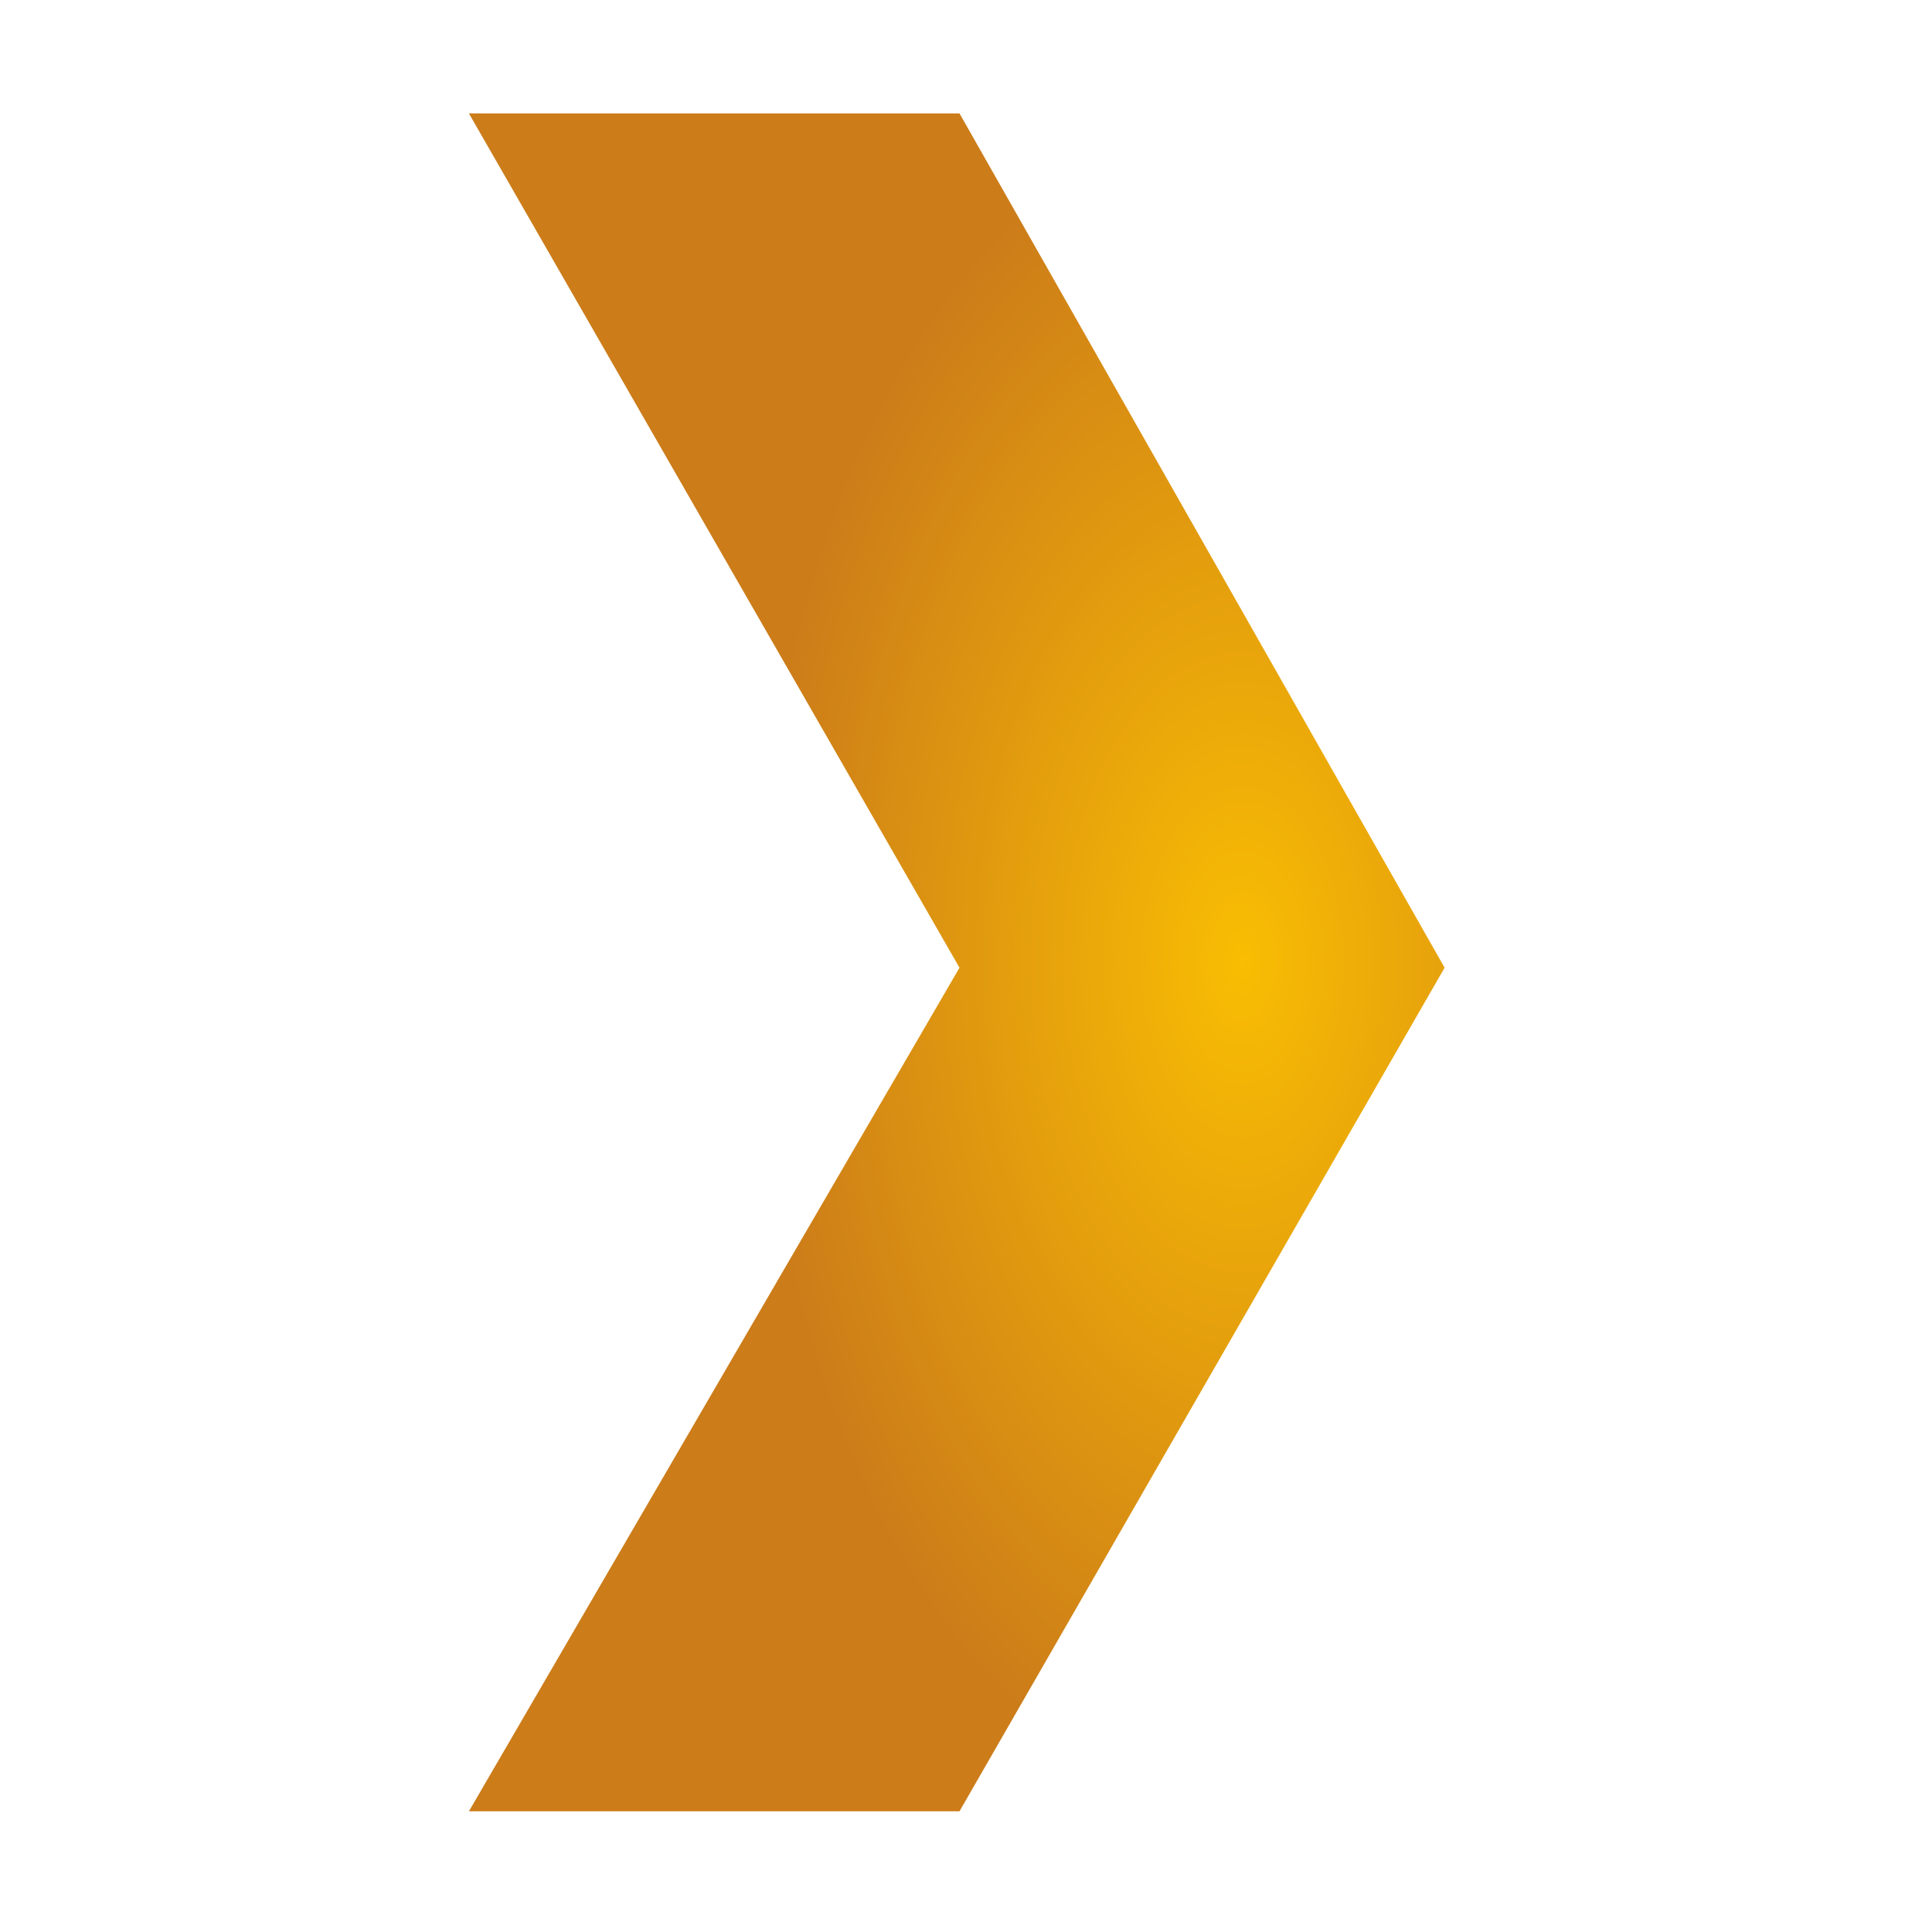 <?xml version="1.0" encoding="UTF-8" standalone="no"?>
<svg
   xmlns:dc="http://purl.org/dc/elements/1.1/"
   xmlns:cc="http://creativecommons.org/ns#"
   xmlns:rdf="http://www.w3.org/1999/02/22-rdf-syntax-ns#"
   xmlns:svg="http://www.w3.org/2000/svg"
   xmlns="http://www.w3.org/2000/svg"
   xmlns:xlink="http://www.w3.org/1999/xlink"
   id="svg8"
   version="1.1"
   viewBox="0 0 8.467 8.467"
   height="8.467mm"
   width="8.467mm">
  <defs
     id="defs2">
    <linearGradient
       id="linearGradient883">
      <stop
         style="stop-color:#f9bd03;stop-opacity:1"
         offset="0"
         id="stop879" />
      <stop
         style="stop-color:#cc7c19;stop-opacity:1"
         offset="1"
         id="stop881" />
    </linearGradient>
    <radialGradient
       gradientUnits="userSpaceOnUse"
       gradientTransform="matrix(1,0,0,1.74,3.3333343e-8,-60.99)"
       r="2.138"
       fy="82.396"
       fx="127.456"
       cy="82.396"
       cx="127.456"
       id="radialGradient869"
       xlink:href="#linearGradient883" />
  </defs>
  <g
     transform="translate(-122.011,-78.165)"
     id="layer1">
    <path
       id="path861"
       d="m 124.066,78.662 2.15,3.744 -2.15,3.697 h 2.15 l 2.126,-3.697 -2.126,-3.744 z"
       style="fill:url(#radialGradient869);fill-opacity:1;stroke-width:0.265px;paint-order:stroke fill markers" />
  </g>
</svg>
